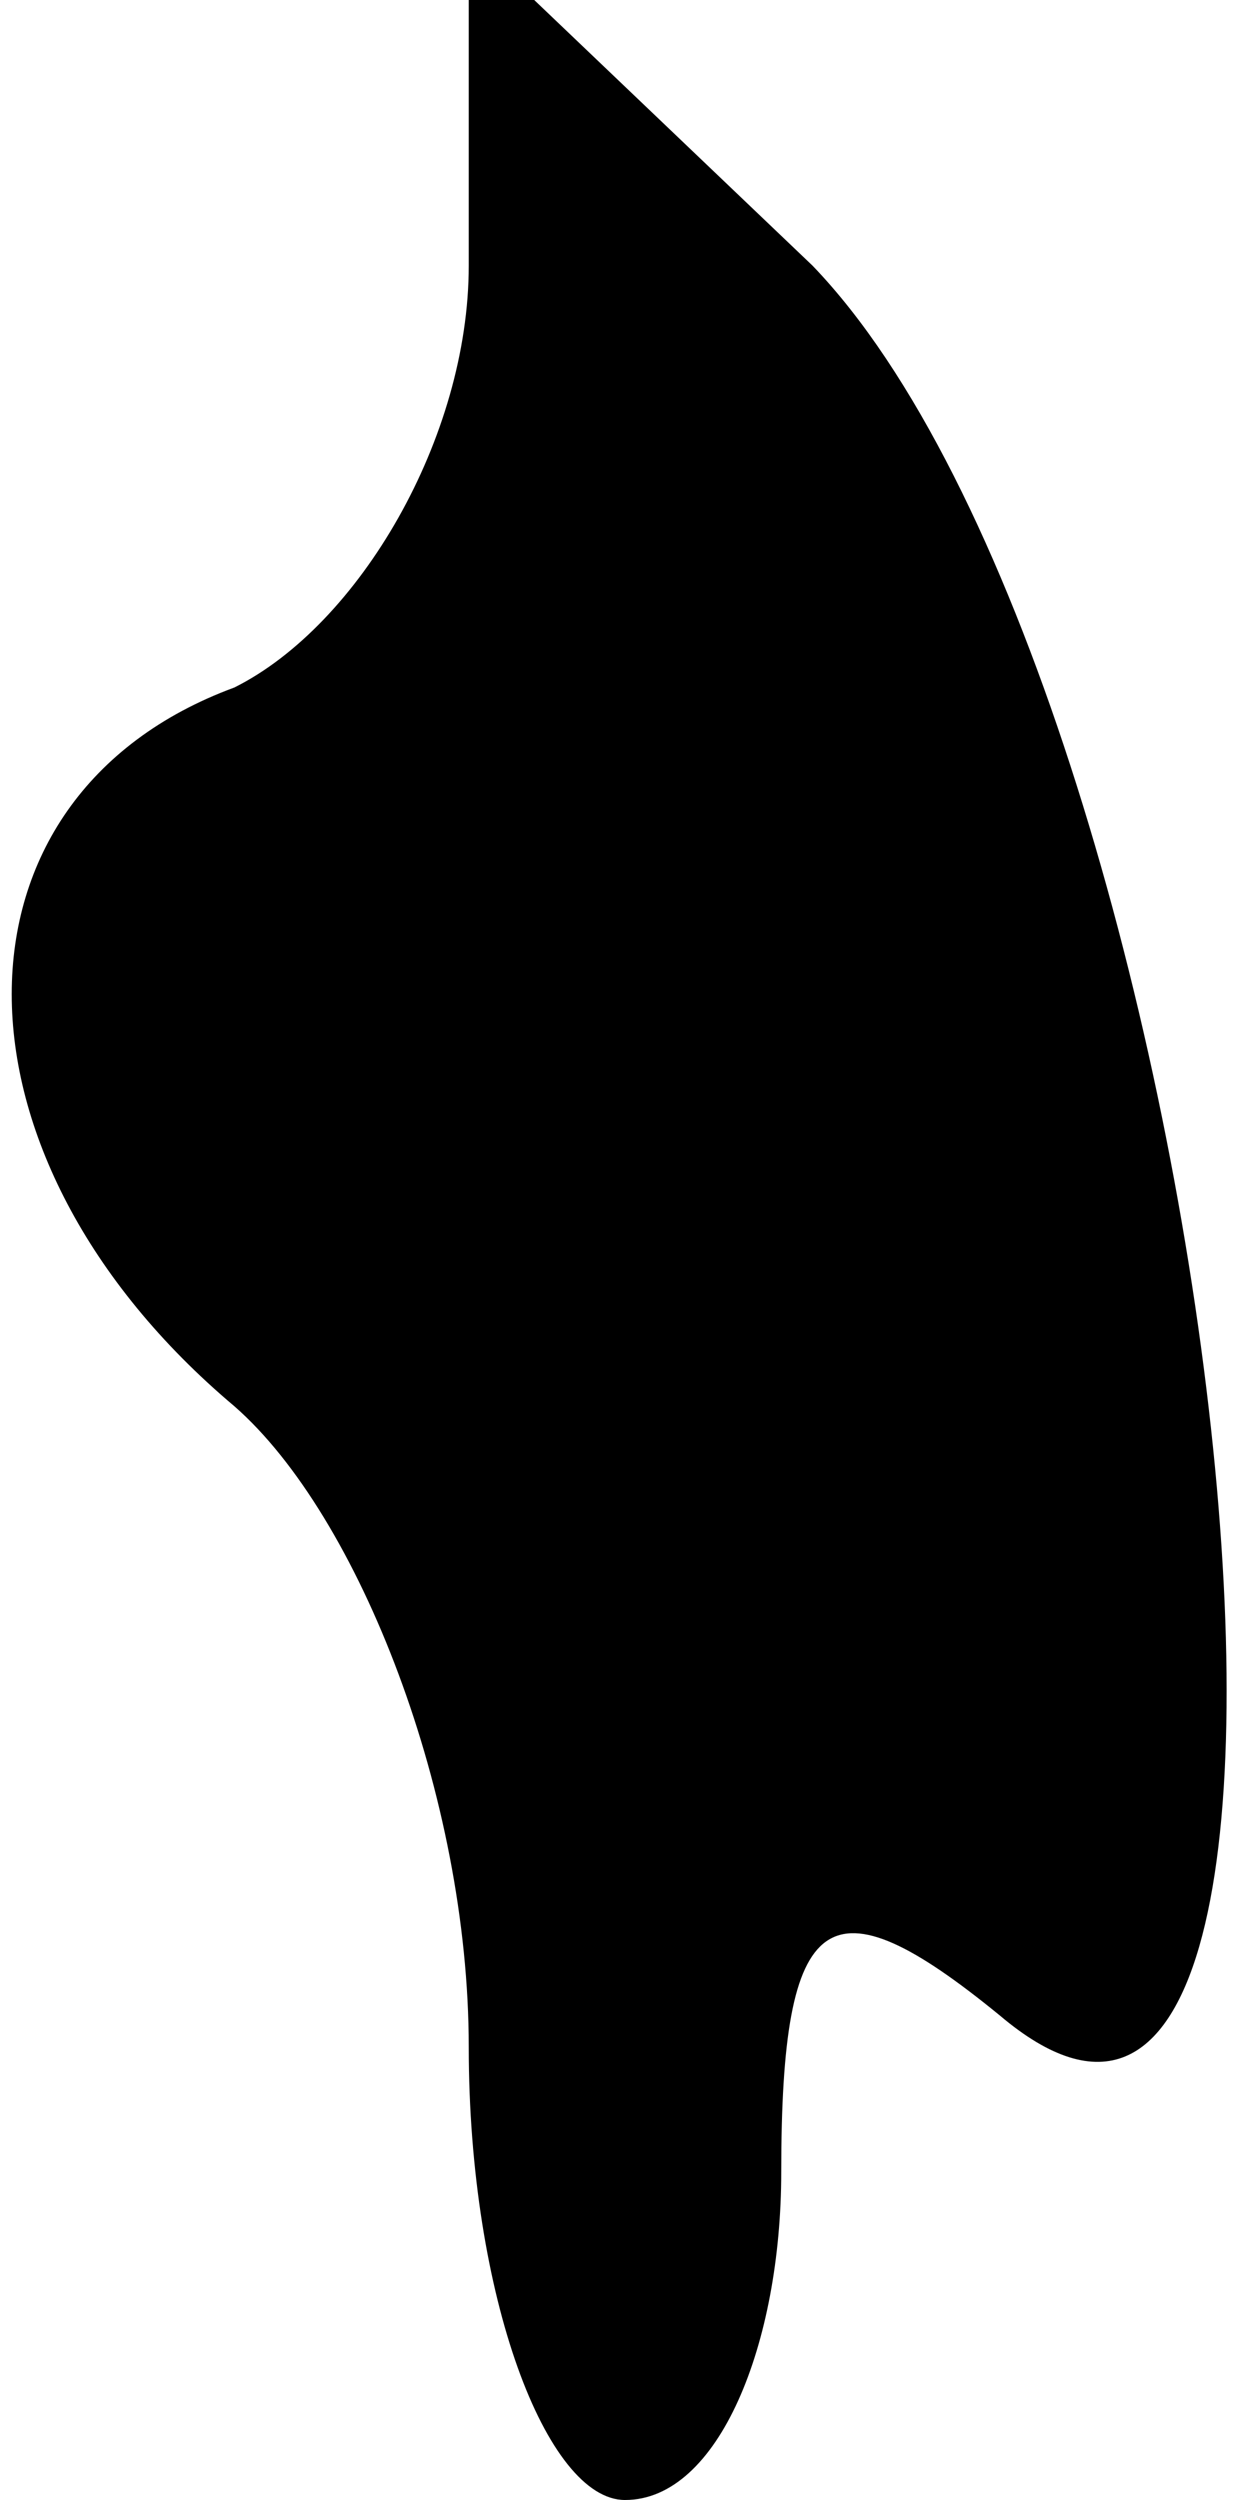 <?xml version="1.0" standalone="no"?>
<!DOCTYPE svg PUBLIC "-//W3C//DTD SVG 20010904//EN"
 "http://www.w3.org/TR/2001/REC-SVG-20010904/DTD/svg10.dtd">
<svg version="1.0" xmlns="http://www.w3.org/2000/svg"
 width="8pt" height="16pt" viewBox="0 0 8 16"
 preserveAspectRatio="xMidYMid meet">
<g transform="translate(0,16) scale(0.1,-0.1)"
fill="#000000" stroke="none">
<path fill="#000000" stroke="none" d="M30 143 c0 -11 -7 -23 -15 -27 -19 -7
-19 -30 0 -46 8 -7 15 -25 15 -41 0 -16 5 -29 10 -29 6 0 10 10 10 21 0 17 3
19 14 10 26 -22 14 85 -12 112 l-22 21 0 -21z"/>
</g>
</svg>
